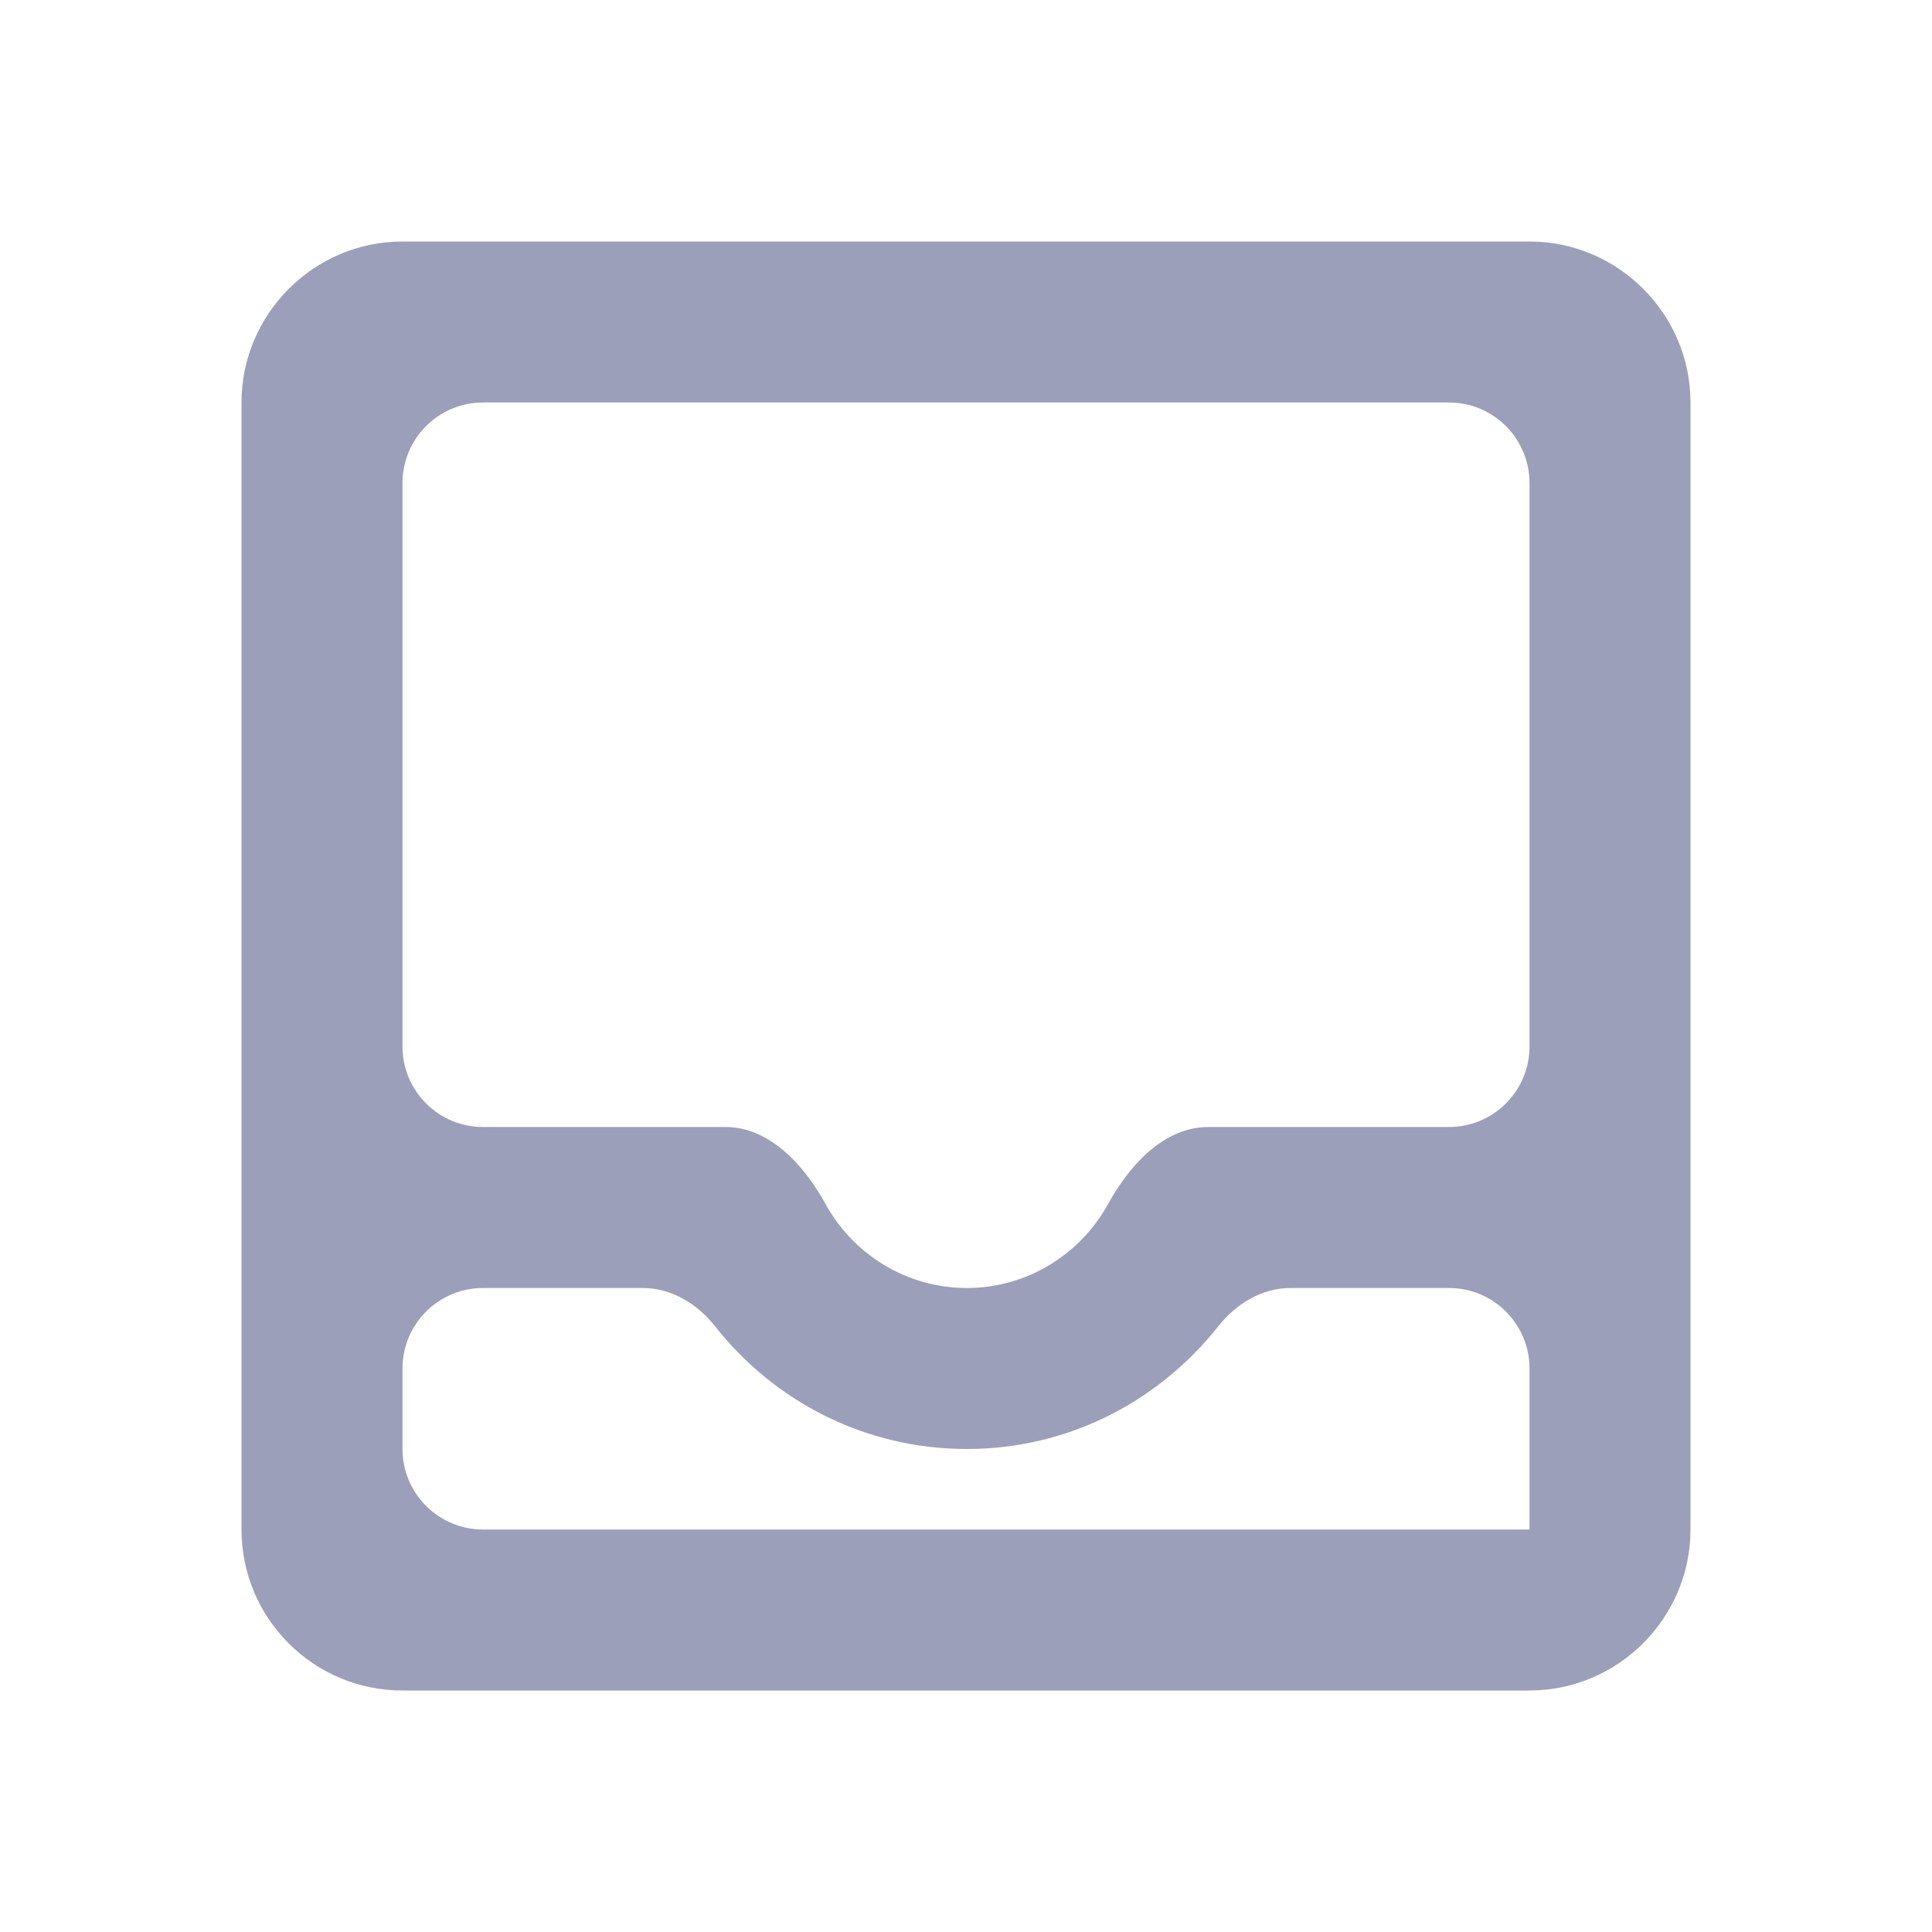 <svg width="24" height="24" viewBox="0 0 24 24" fill="none" xmlns="http://www.w3.org/2000/svg">
<g clip-path="url(#clip0_2224_11846)">
<path d="M19 3H5C3.9 3 3 3.9 3 5V19C3 20.1 3.89 21 5 21H19C20.1 21 21 20.1 21 19V5C21 3.9 20.1 3 19 3ZM19 19H6C5.448 19 5 18.552 5 18V17C5 16.448 5.448 16 6 16H7.984C8.34 16 8.663 16.196 8.883 16.476C9.612 17.401 10.737 18 12.01 18C13.285 18 14.404 17.399 15.137 16.472C15.357 16.194 15.678 16 16.032 16H18C18.552 16 19 16.448 19 17V19ZM19 13C19 13.552 18.552 14 18 14H15.01C14.458 14 14.03 14.475 13.764 14.958C13.423 15.578 12.763 16 12.01 16C11.257 16 10.597 15.578 10.256 14.958C9.99 14.475 9.562 14 9.01 14H6C5.448 14 5 13.552 5 13V6C5 5.448 5.448 5 6 5H18C18.552 5 19 5.448 19 6V13Z" fill="#9C9FBA"/>
</g>
<defs>
<clipPath id="clip0_2224_11846">
<rect width="24" height="24" fill="white"/>
</clipPath>
</defs>
</svg>
